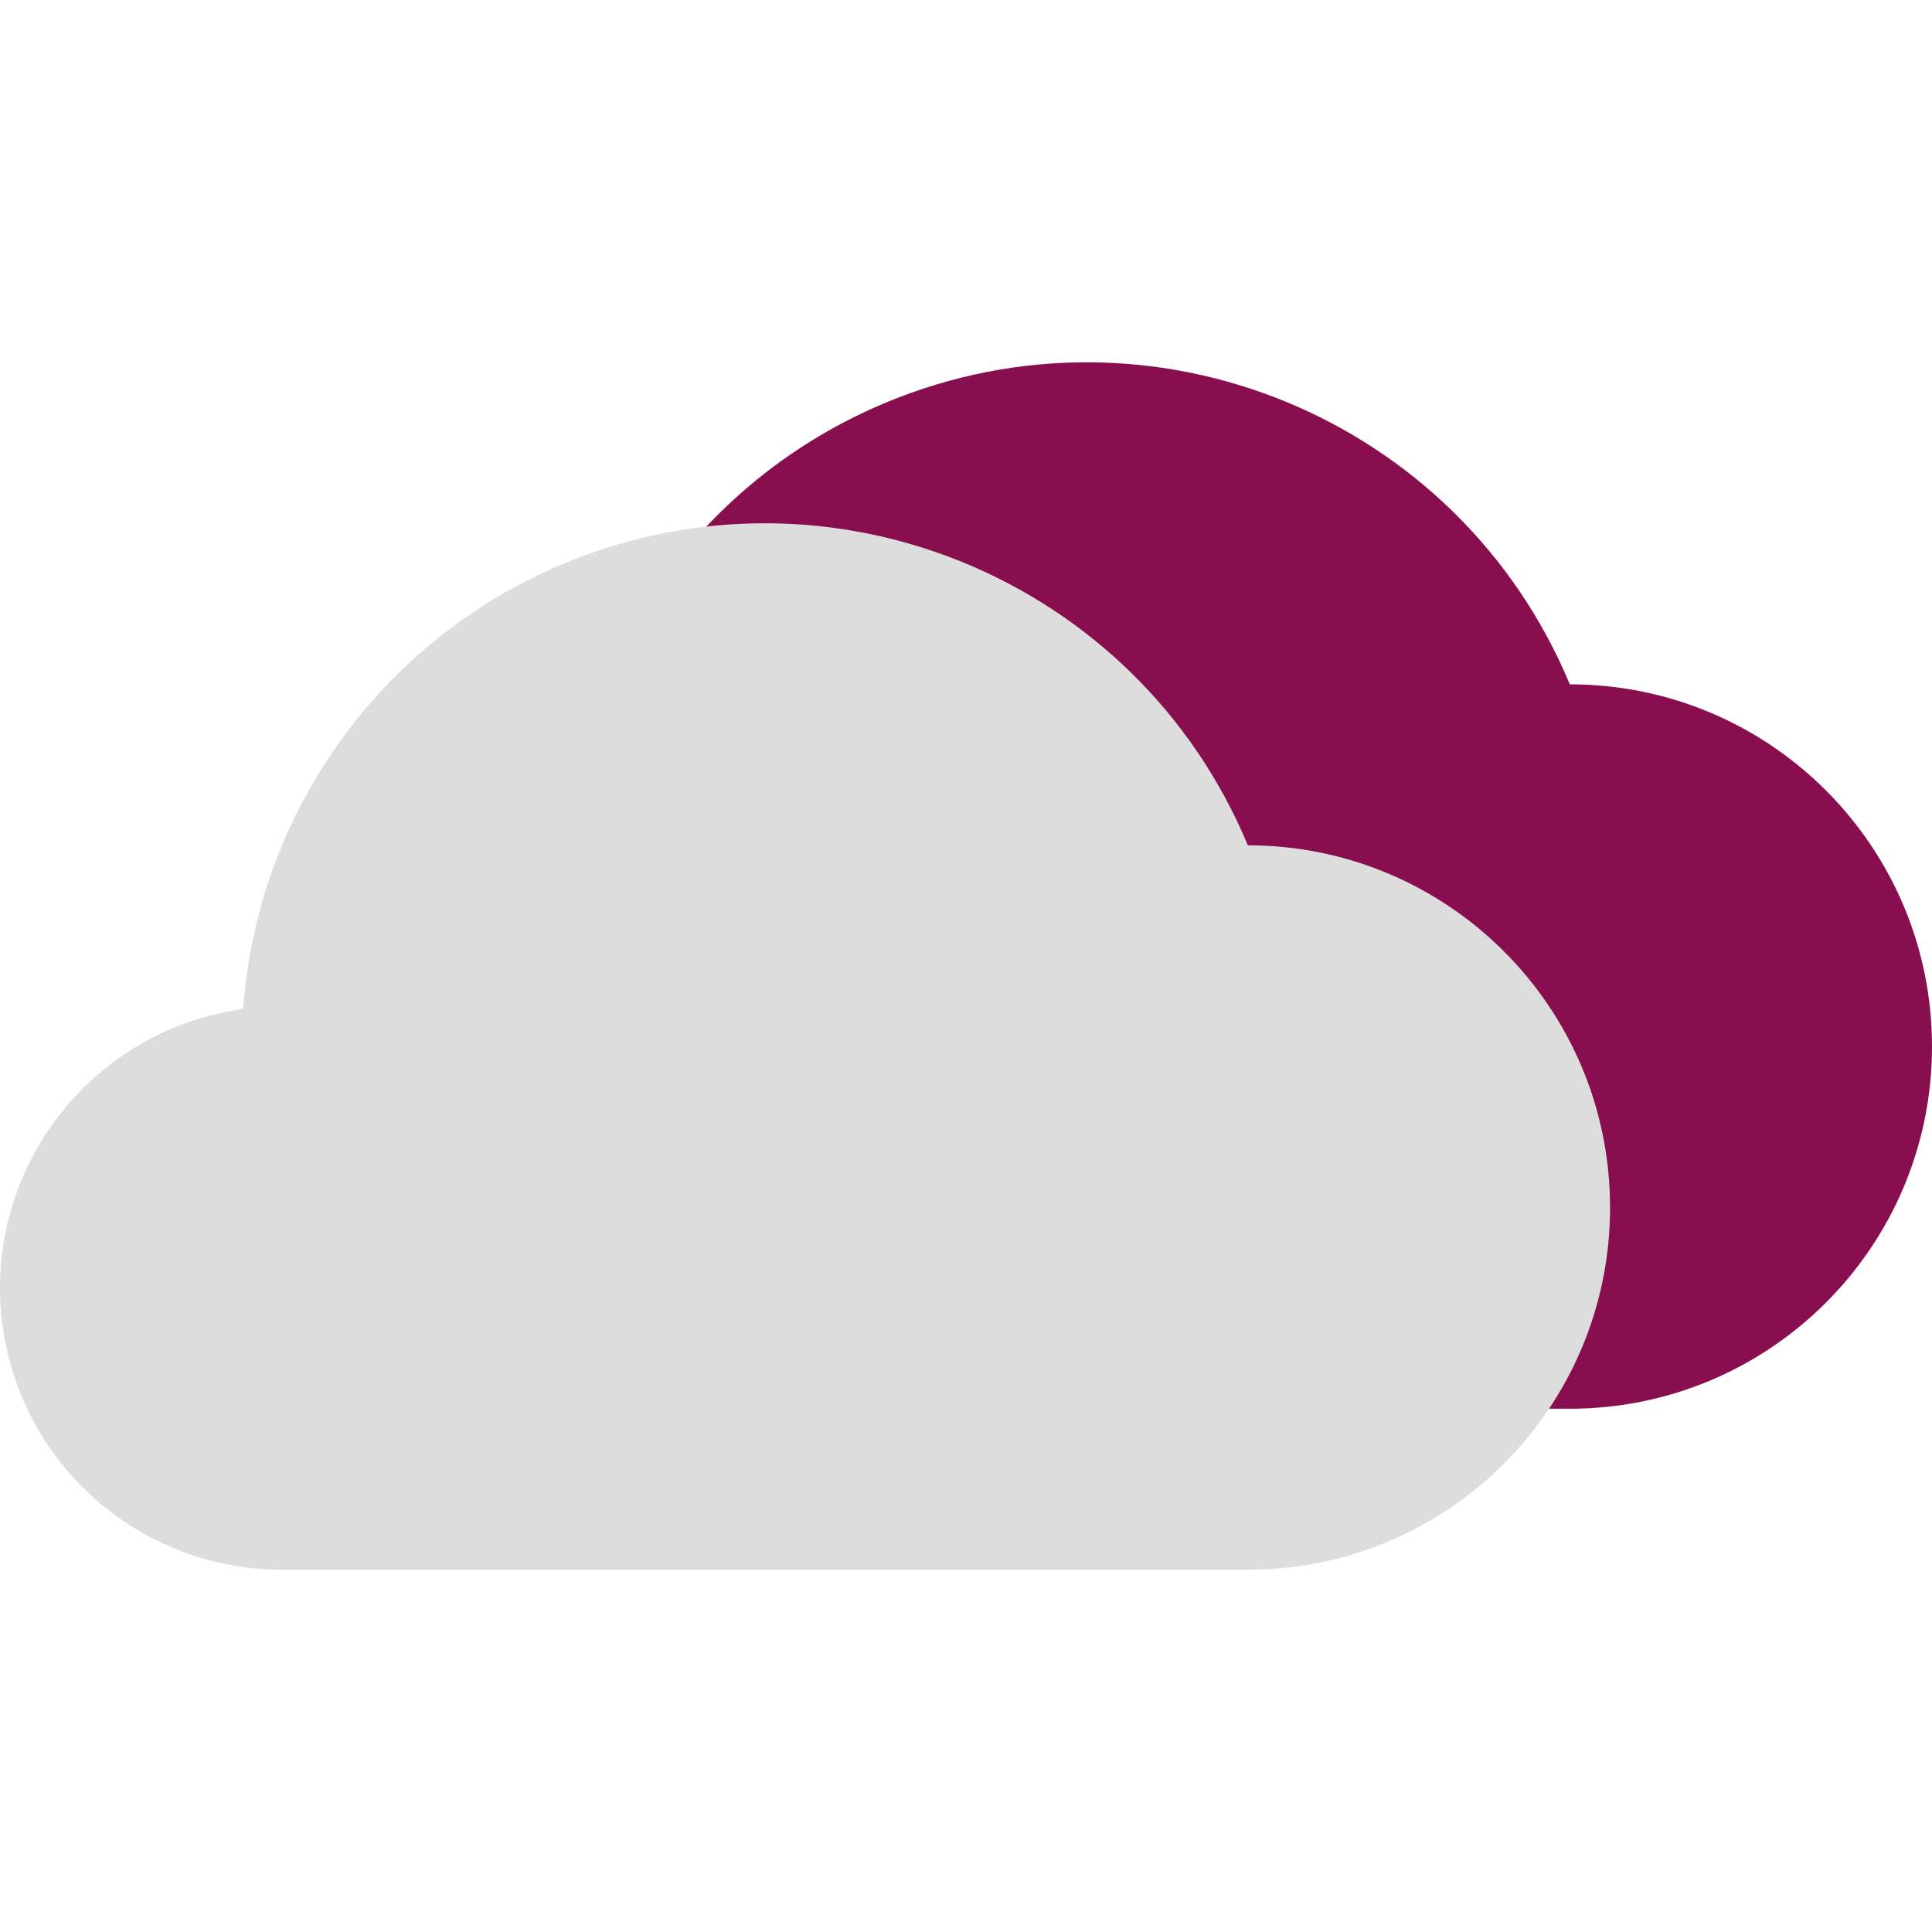<?xml version="1.0" encoding="iso-8859-1"?>
<!-- Generator: Adobe Illustrator 19.0.0, SVG Export Plug-In . SVG Version: 6.00 Build 0)  -->
<svg version="1.1" id="Capa_1" xmlns="http://www.w3.org/2000/svg" xmlns:xlink="http://www.w3.org/1999/xlink" x="0px" y="0px"
	 viewBox="0 0 512.084 512.084" style="enable-background:new 0 0 512.084 512.084;" xml:space="preserve">
<path style="fill:#880E4F;" d="M416.084,181.389L416.084,181.389c-29.46-70.69-110.648-104.114-181.339-74.654
	c-48.335,20.143-81.2,65.796-84.966,118.025c-40.848,5.649-69.383,43.343-63.734,84.192c5.112,36.962,36.725,64.475,74.038,64.438
	h256c53.019,0,96-42.981,96-96S469.104,181.389,416.084,181.389z"/>
<path style="fill:#dddddd;" d="M330.751,224.056L330.751,224.056c-29.46-70.69-110.648-104.114-181.338-74.654
	c-48.335,20.143-81.2,65.796-84.966,118.025c-40.848,5.649-69.383,43.343-63.734,84.192c5.112,36.962,36.725,64.475,74.038,64.438
	h256c53.019,0,96-42.981,96-96S383.77,224.056,330.751,224.056z"/>
<g>
</g>
<g>
</g>
<g>
</g>
<g>
</g>
<g>
</g>
<g>
</g>
<g>
</g>
<g>
</g>
<g>
</g>
<g>
</g>
<g>
</g>
<g>
</g>
<g>
</g>
<g>
</g>
<g>
</g>
</svg>
